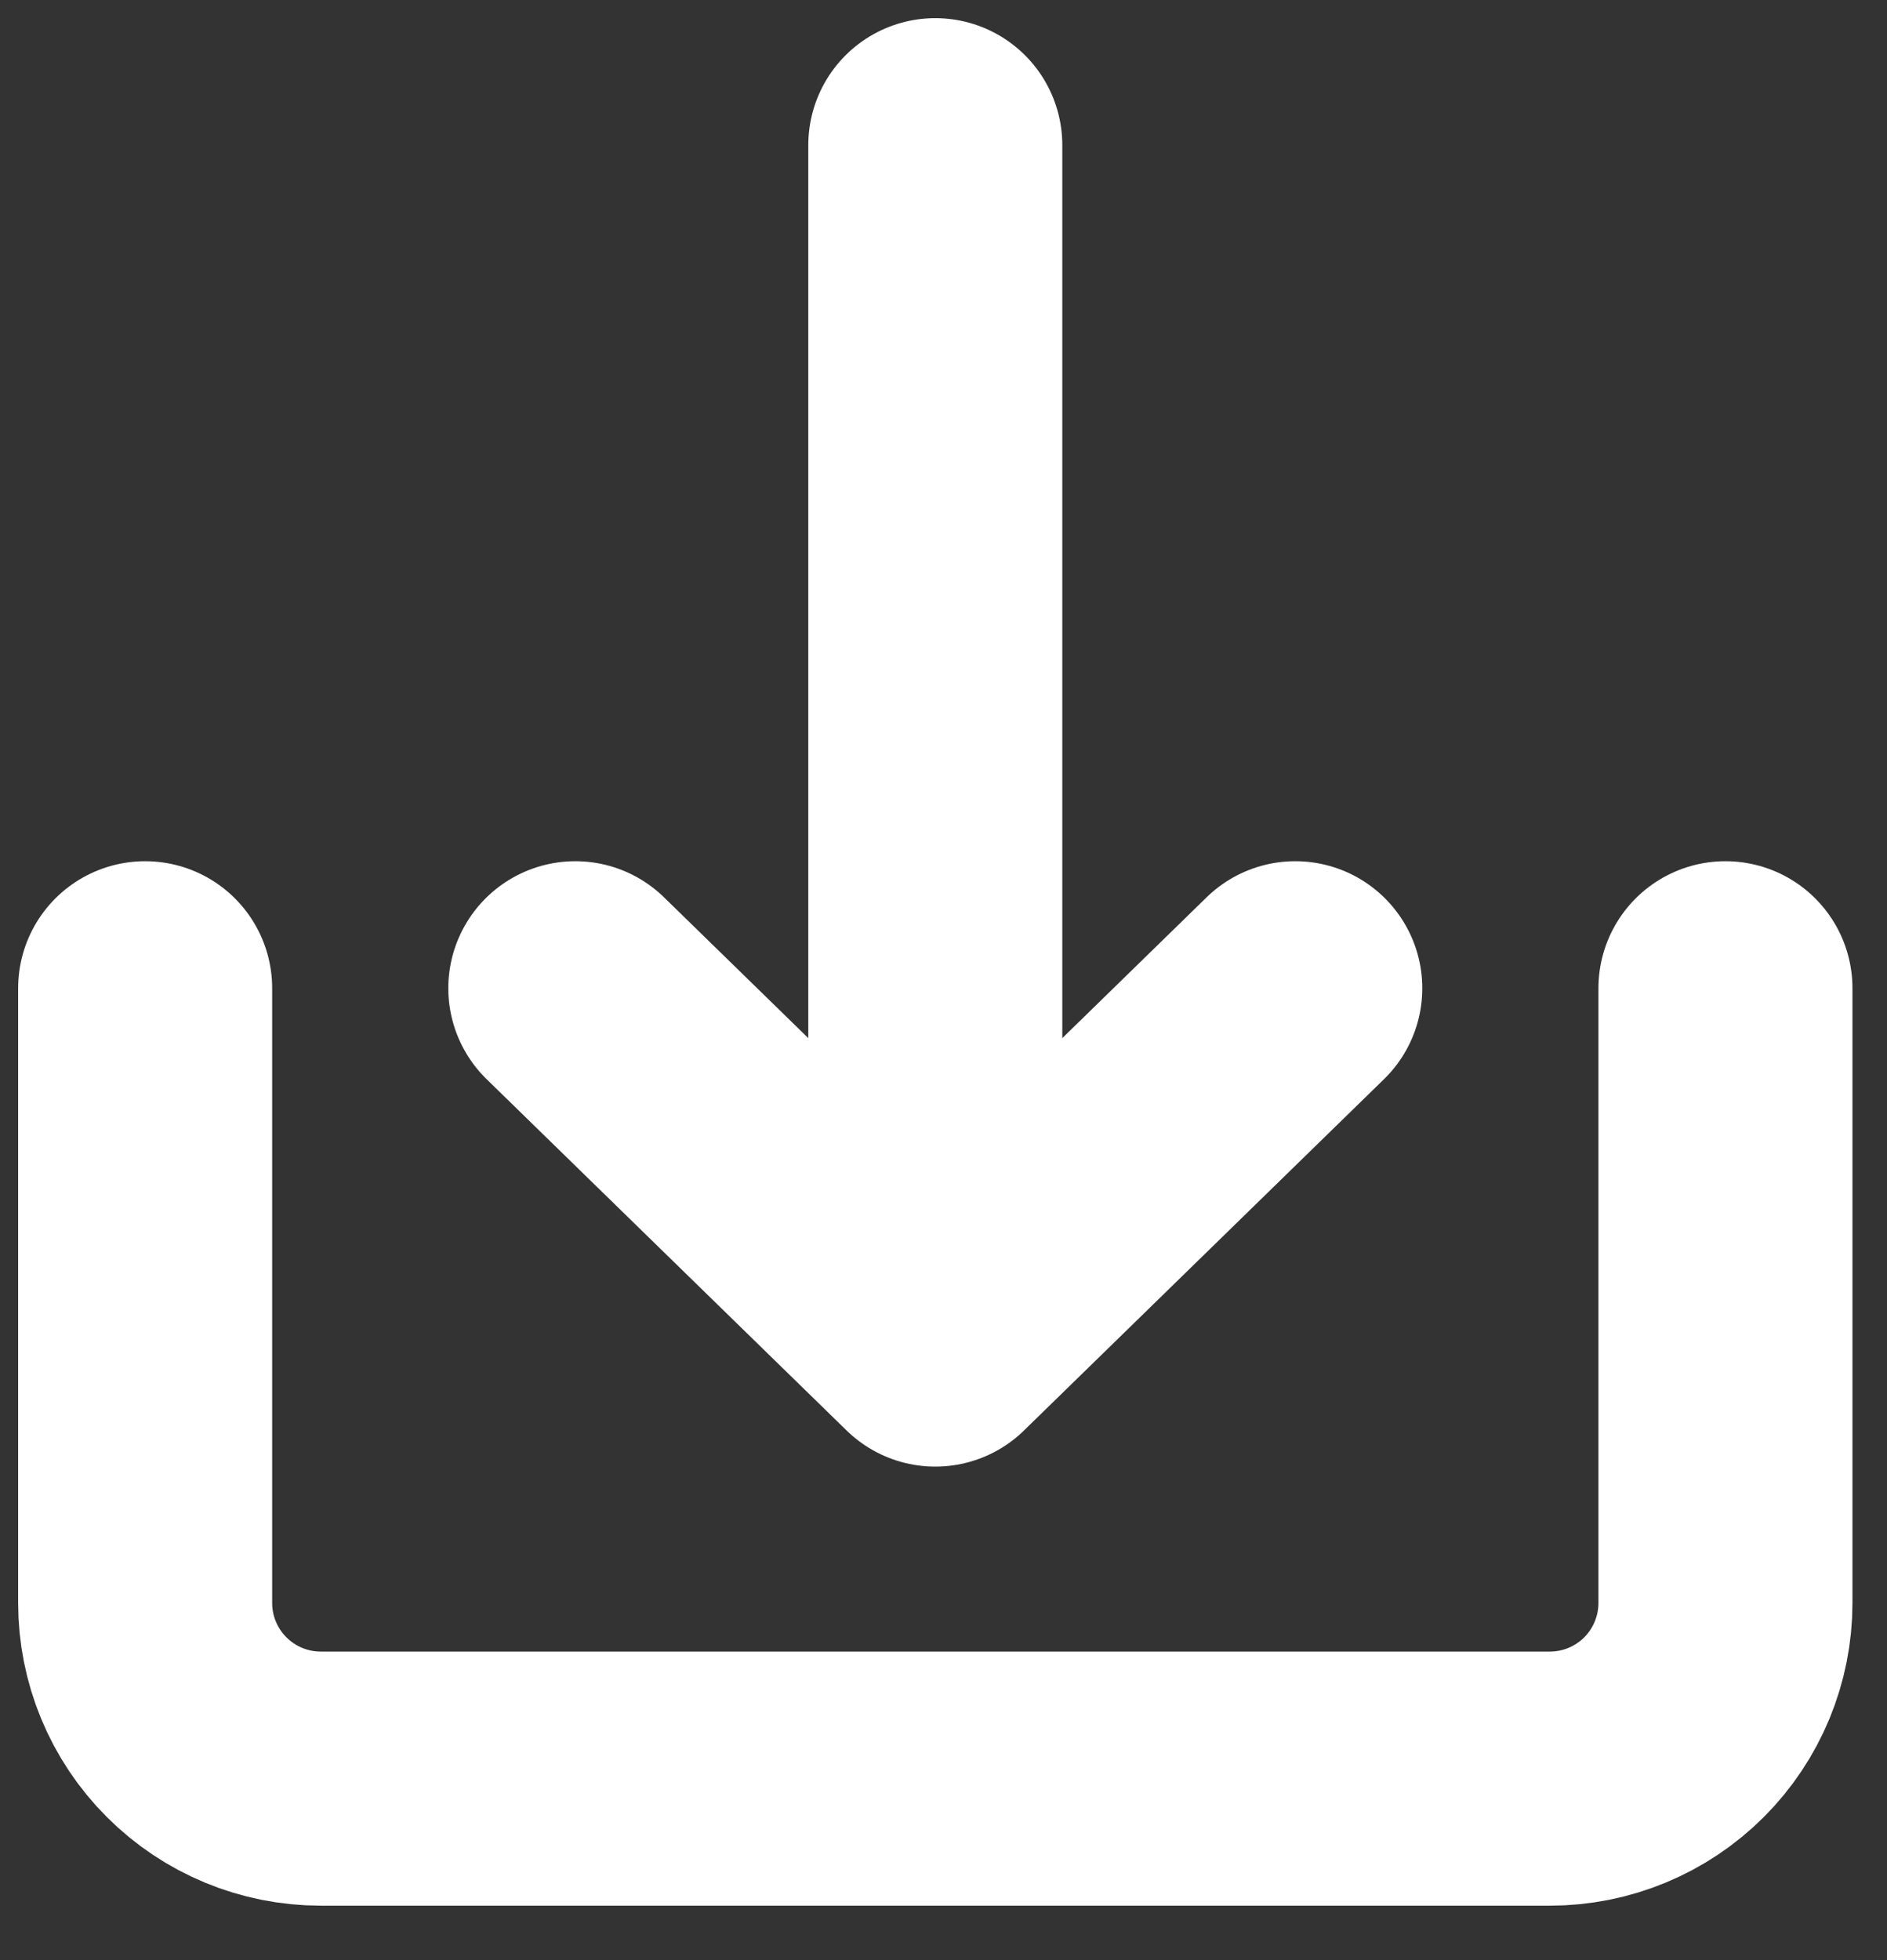 <svg width="26" height="27" viewBox="0 0 26 27" fill="none" xmlns="http://www.w3.org/2000/svg">
<rect x="0" y="0" width="26" height="27" fill="#333333" stroke="none"/>
<path d="M2 13.613V22.081C2 22.722 2.255 23.338 2.709 23.791C3.162 24.245 3.778 24.5 4.419 24.5H21.355C21.997 24.5 22.612 24.245 23.066 23.791C23.519 23.338 23.774 22.722 23.774 22.081V13.613" stroke="white" stroke-width="3.5" stroke-linecap="round" stroke-linejoin="round"/>
<path d="M7.927 13.613L12.887 18.452L17.847 13.613" stroke="white" stroke-width="3.5" stroke-linecap="round" stroke-linejoin="round"/>
<path d="M12.887 2V15.911" stroke="white" stroke-width="3.5" stroke-linecap="round" stroke-linejoin="round"/>
</svg>
